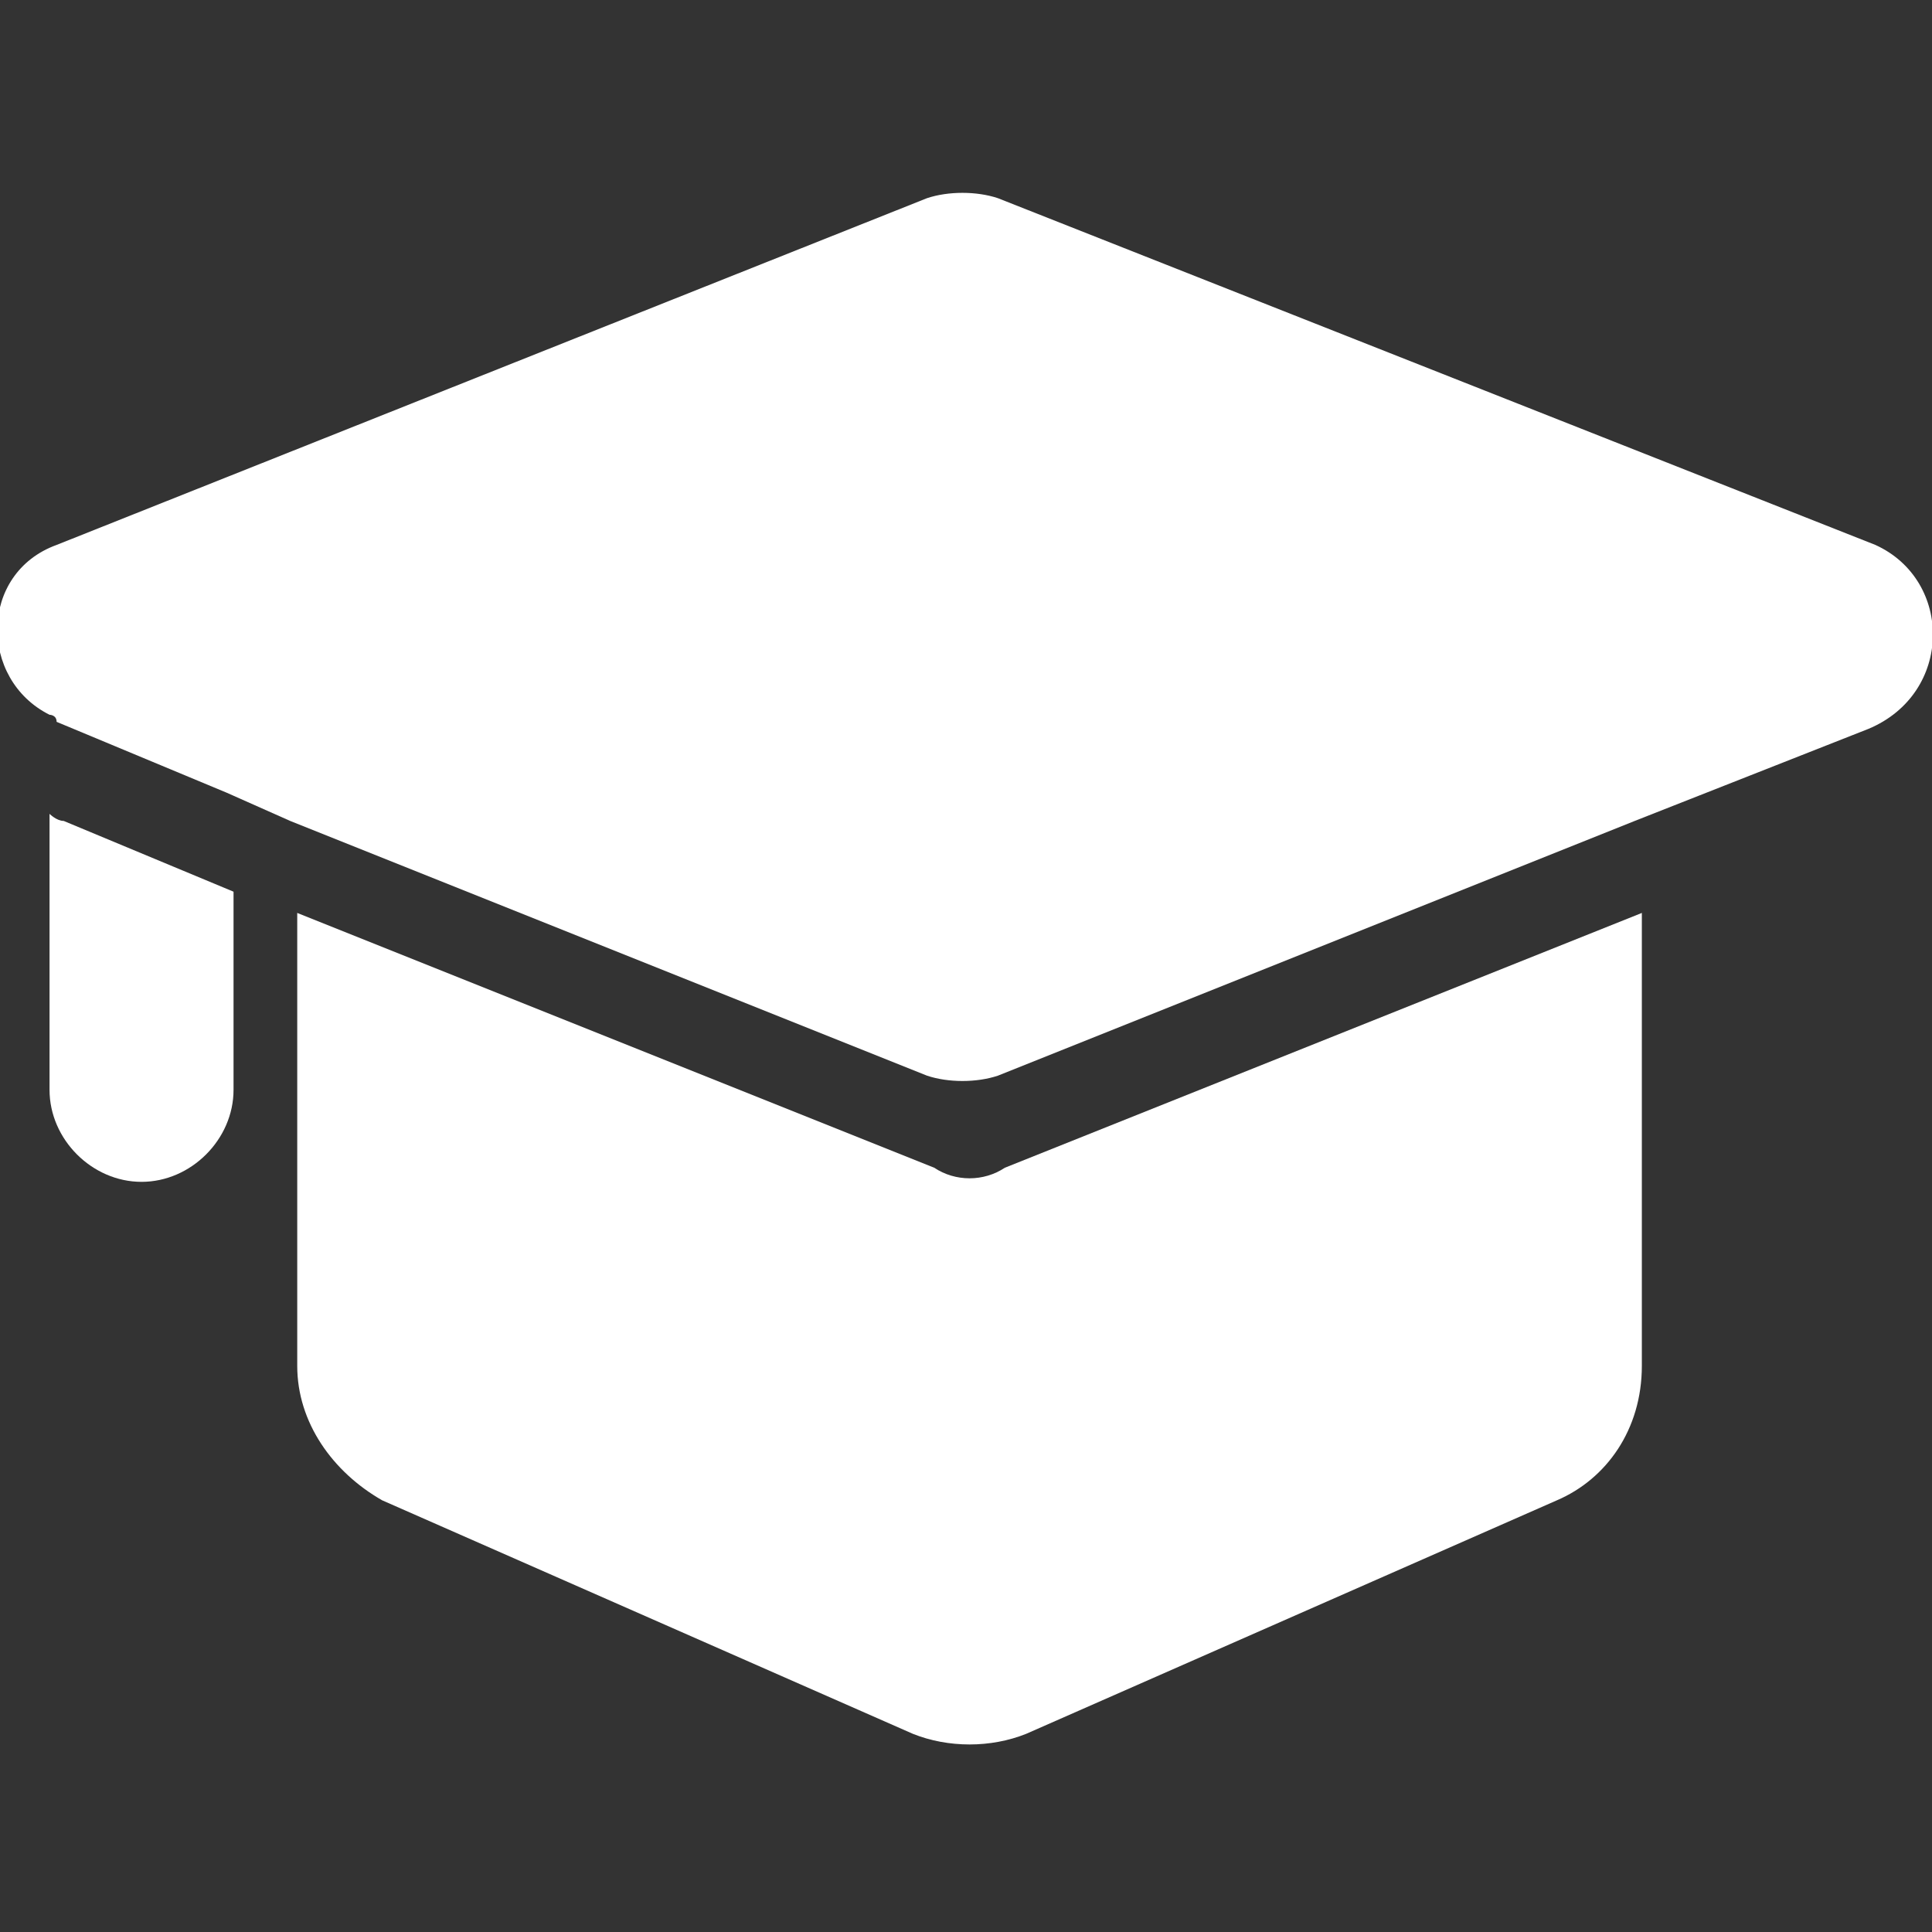 <?xml version="1.0" encoding="utf-8"?>
<!-- Generator: Adobe Illustrator 27.9.0, SVG Export Plug-In . SVG Version: 6.00 Build 0)  -->
<svg version="1.1" id="Layer_2_00000102537174488304249200000002207654158926145427_"
	 xmlns="http://www.w3.org/2000/svg" xmlns:xlink="http://www.w3.org/1999/xlink" x="0px" y="0px" viewBox="0 0 27.3 27.3"
	 style="enable-background:new 0 0 27.3 27.3;" xml:space="preserve">
<rect x="0" y="0" width="27.3" height="27.3" fill="#333333" stroke="none"/>
<style type="text/css">
	.st0{fill:#FFFFFF;}
</style>
<g id="Home_Page">
	<g id="Item_Area">
		<g id="Item_Area-2">
			<path class="st0" d="M13.2,16.5l-9-3.6v6.4c0,0.8,0.5,1.5,1.2,1.9l7.5,3.3c0.5,0.2,1.1,0.2,1.6,0l7.5-3.3c0.7-0.3,1.2-1,1.2-1.9
				v-6.4l-9,3.6C13.9,16.7,13.5,16.7,13.2,16.5L13.2,16.5z"/>
			<path class="st0" d="M0.7,11.5C0.7,11.5,0.7,11.6,0.7,11.5v3.9c0,0.7,0.6,1.3,1.3,1.3s1.3-0.6,1.3-1.3v-2.8l-2.4-1
				C0.8,11.6,0.7,11.5,0.7,11.5L0.7,11.5z"/>
			<path class="st0" d="M26.5,7.7L14.1,2.8c-0.3-0.1-0.7-0.1-1,0L0.8,7.7c-1.1,0.4-1.1,1.9-0.1,2.4c0,0,0.1,0,0.1,0.1l2.4,1l0.9,0.4
				l9,3.6c0.3,0.1,0.7,0.1,1,0l9-3.6l3.3-1.3C27.6,9.8,27.6,8.2,26.5,7.7L26.5,7.7z"/>
		</g>
	</g>
</g>
</svg>
